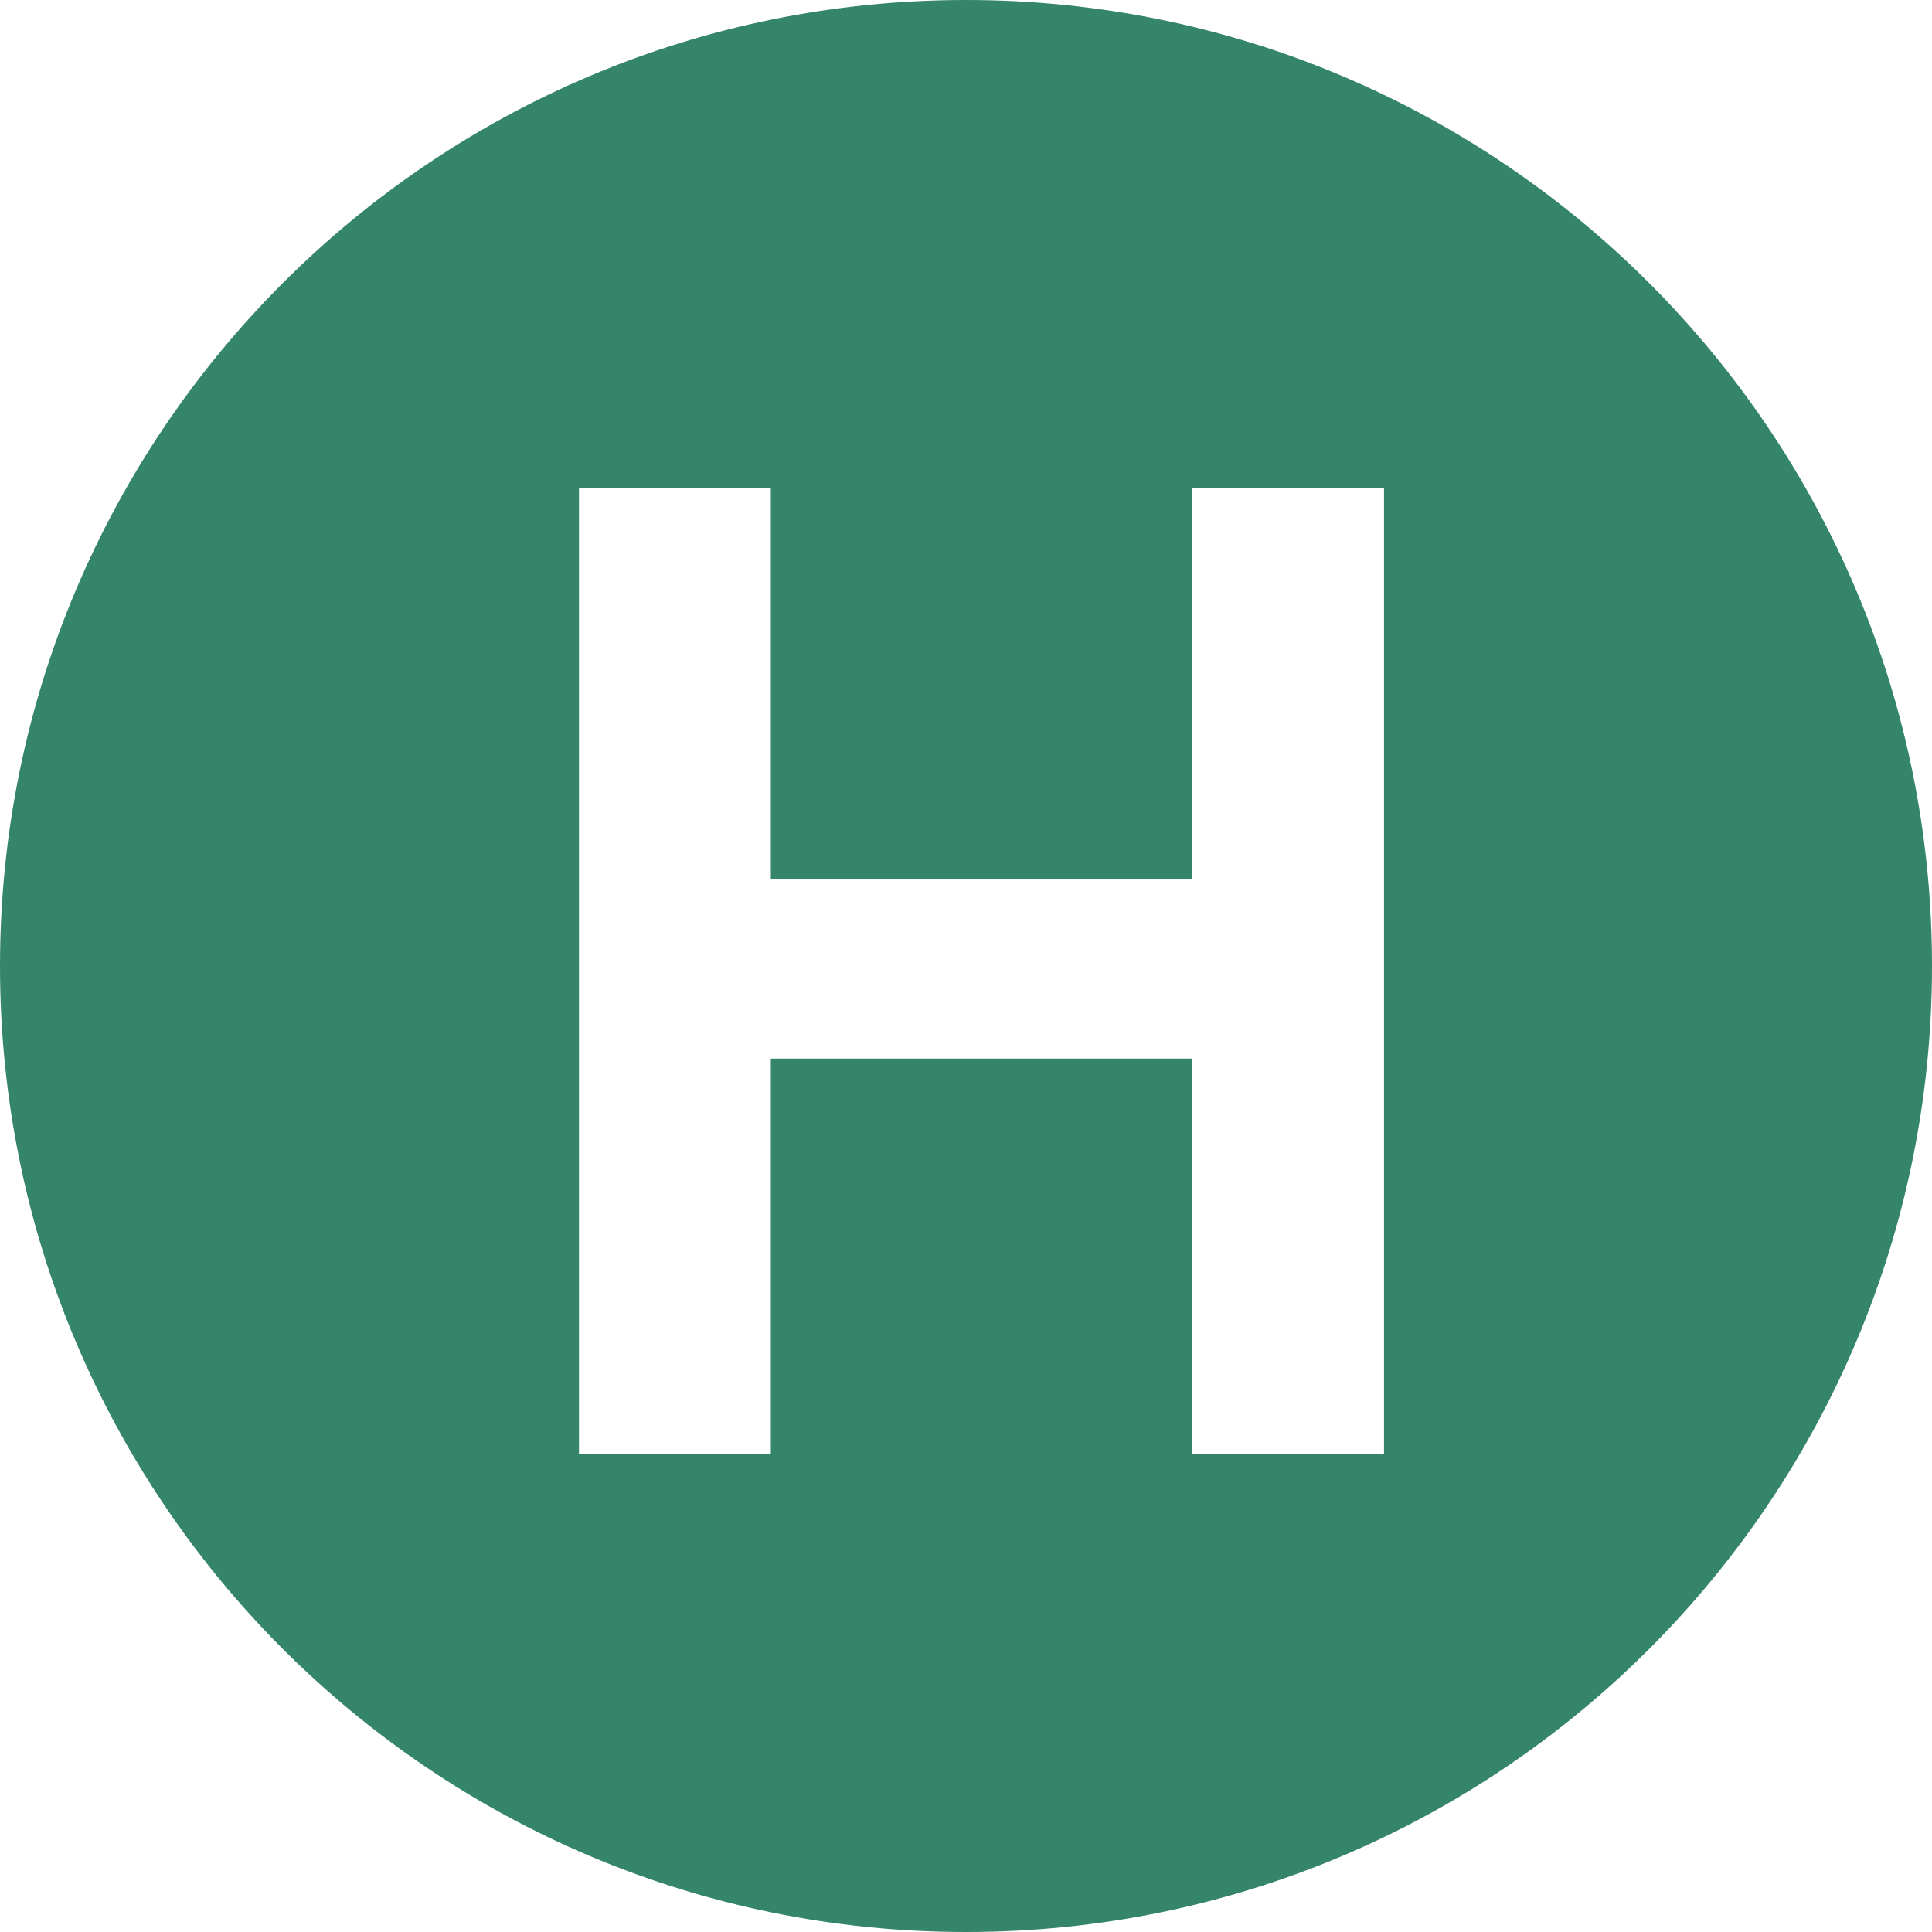 <?xml version="1.0" encoding="utf-8"?>
<!-- Generator: Adobe Illustrator 16.0.0, SVG Export Plug-In . SVG Version: 6.00 Build 0)  -->
<!DOCTYPE svg PUBLIC "-//W3C//DTD SVG 1.1//EN" "http://www.w3.org/Graphics/SVG/1.1/DTD/svg11.dtd">
<svg version="1.1" xmlns="http://www.w3.org/2000/svg" xmlns:xlink="http://www.w3.org/1999/xlink" x="0px" y="0px" width="72px"
	 height="72px" viewBox="0 0 72 72" enable-background="new 0 0 72 72" xml:space="preserve">
<g id="Layer_3">
	<rect x="-909.366" y="-233.515" fill="#FFFFFF" width="1190.526" height="321.458"/>
</g>
<g id="Layer_2" display="none">
</g>
<g id="Layer_1">
	<g>
		<path fill="#35856A" d="M36,0C16.117,0,0,16.117,0,36s16.117,36,36,36s36-16.117,36-36S55.883,0,36,0z"/>
	</g>
	<g>
		<path fill="#FFFFFF" stroke="#FFFFFF" stroke-miterlimit="10" d="M28.227,38.95v14.751h-6.15V18.699h6.15V33.25h16.701V18.699
			h6.15v35.002h-6.15V38.95H28.227z"/>
	</g>
</g>
</svg>
